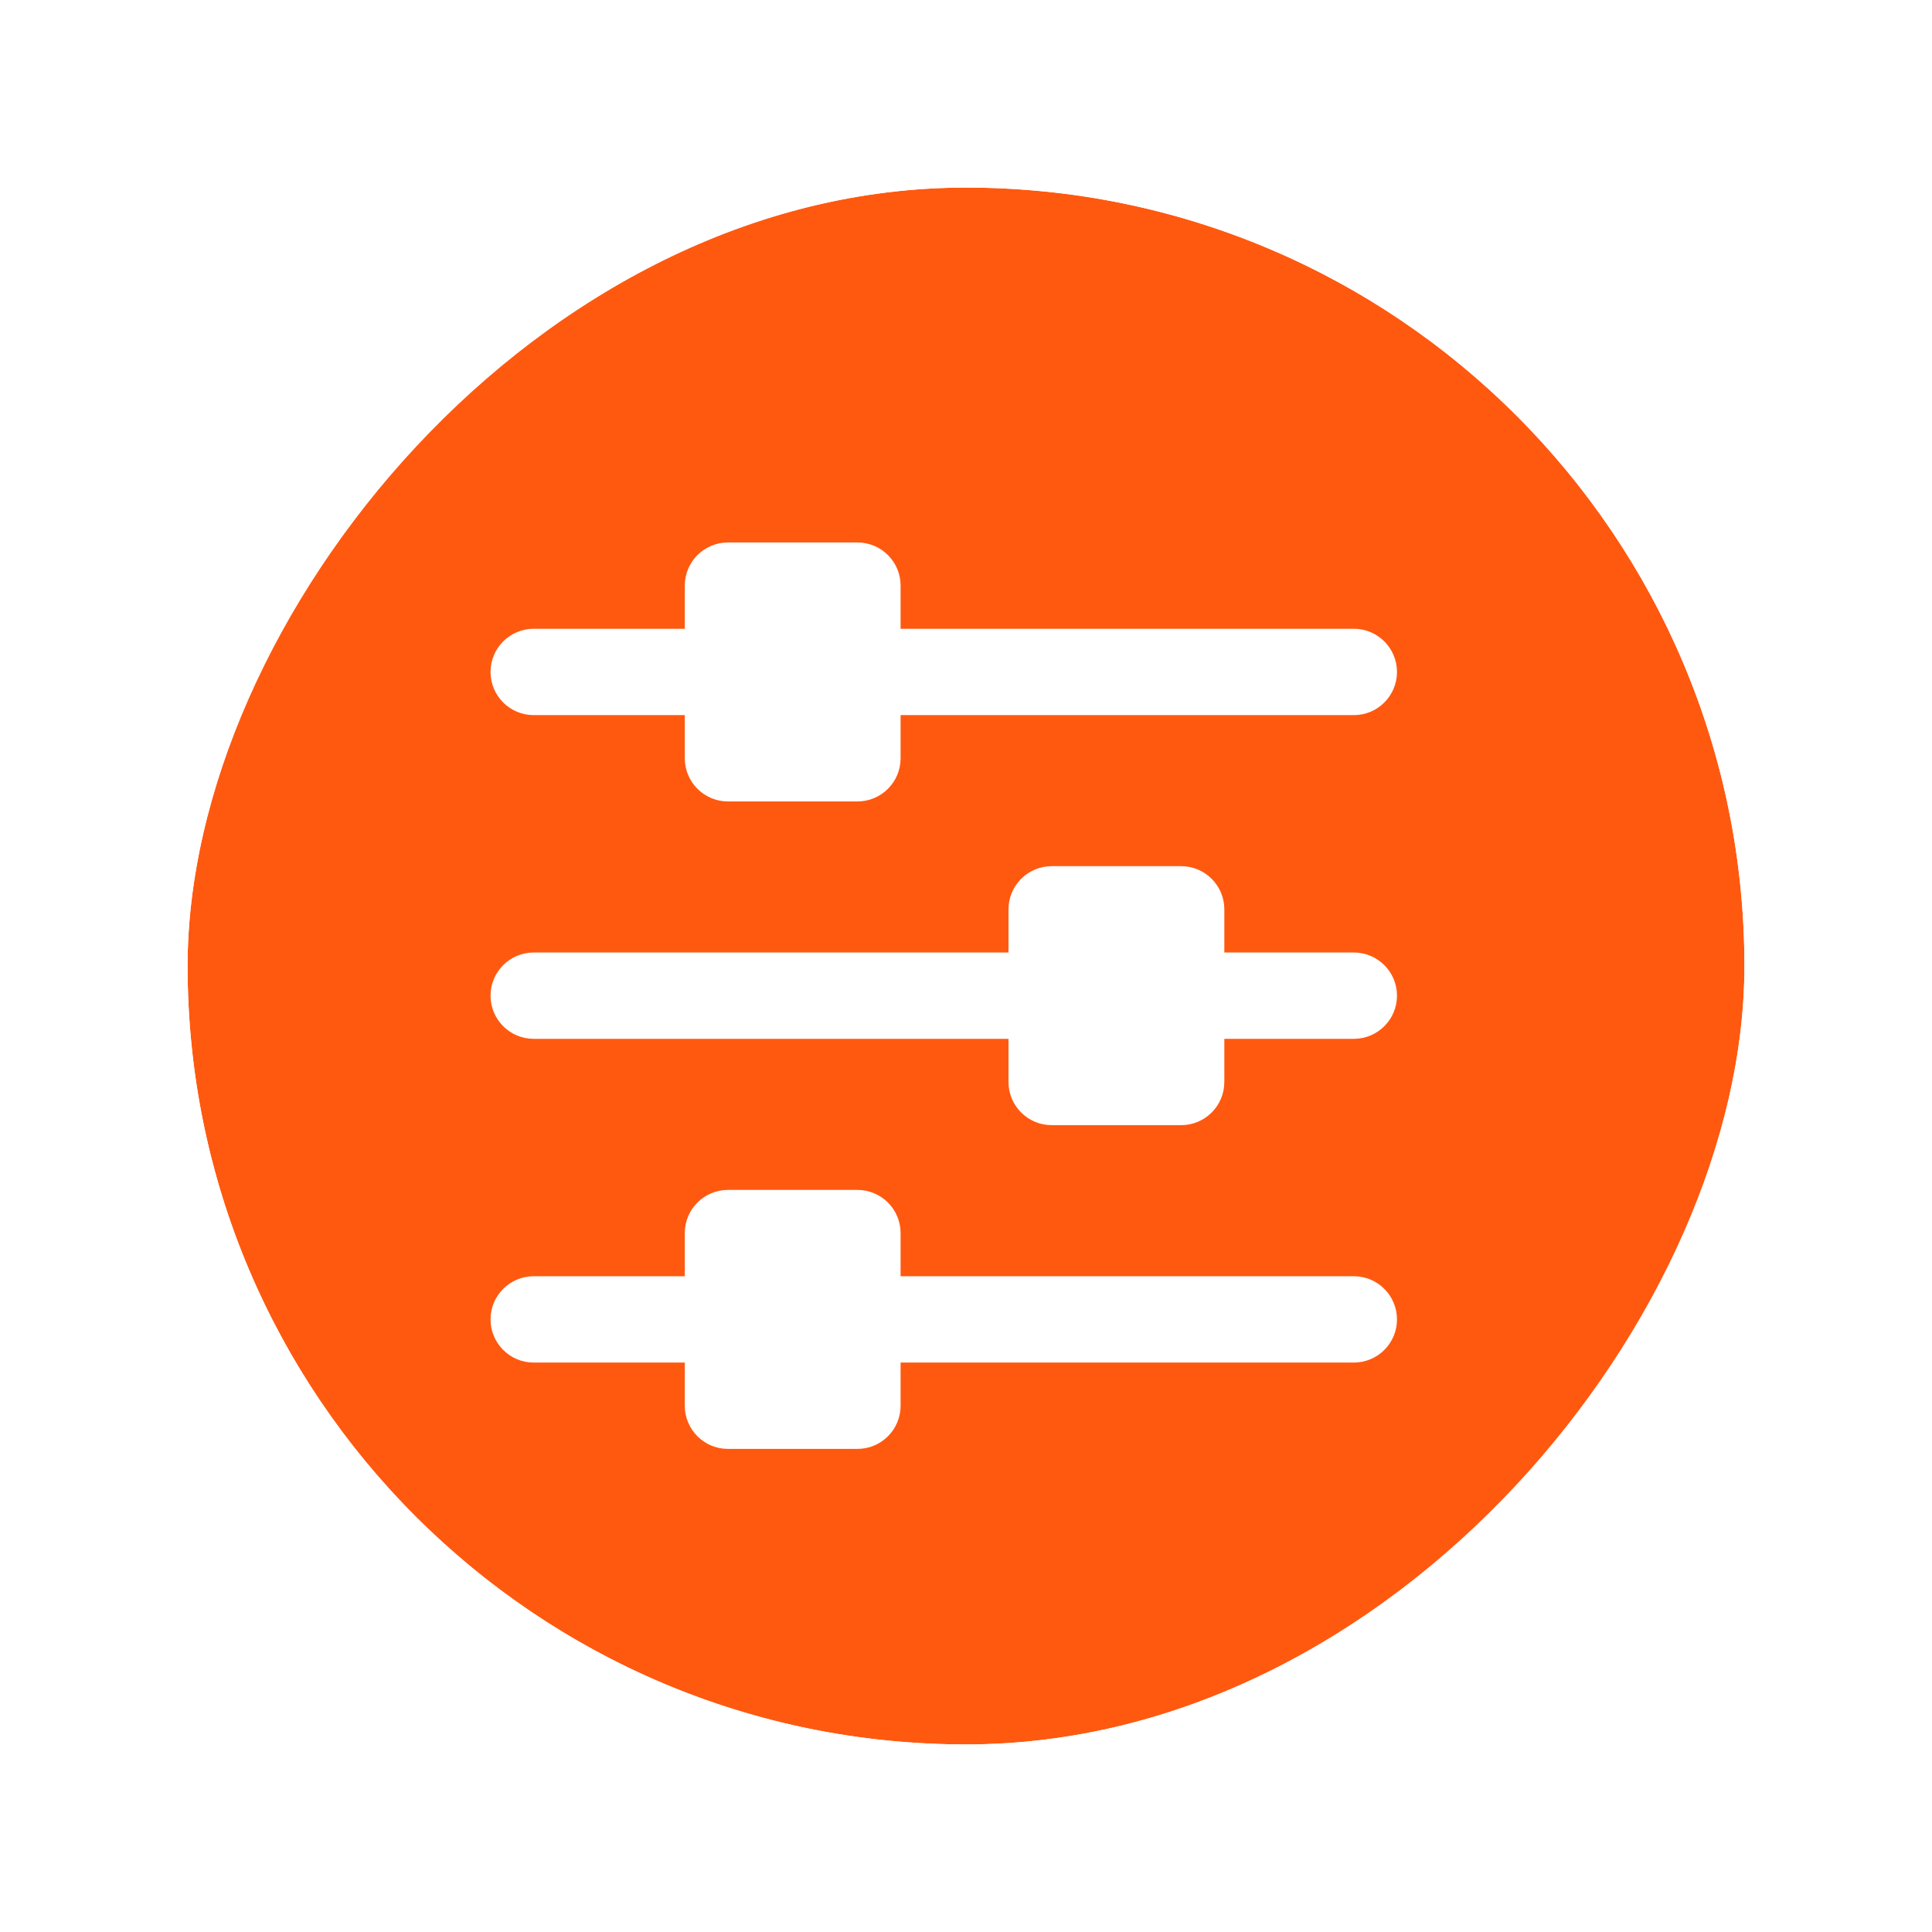 <svg width="103" height="103" viewBox="0 0 103 103" fill="none" xmlns="http://www.w3.org/2000/svg">
<g filter="url(#filter0_d_260_1650)">
<g filter="url(#filter1_b_260_1650)">
<rect width="83" height="83" rx="41.5" transform="matrix(-1 0 0 1 92 9)" fill="#FF5910"/>
<rect x="1.5" y="-1.5" width="86" height="86" rx="43" transform="matrix(-1 0 0 1 95 9)" stroke="white" stroke-width="3"/>
</g>
</g>
<path d="M72.176 50.781H65.272V48.479C65.272 47.209 64.241 46.178 62.971 46.178H56.068C54.797 46.178 53.766 47.209 53.766 48.479V50.781H28.453C27.183 50.781 26.152 51.812 26.152 53.082C26.152 54.352 27.183 55.383 28.453 55.383H53.766V57.684C53.766 58.954 54.797 59.985 56.068 59.985H62.971C64.241 59.985 65.272 58.954 65.272 57.684V55.383H72.176C73.446 55.383 74.477 54.352 74.477 53.082C74.477 51.812 73.446 50.781 72.176 50.781Z" fill="white"/>
<path d="M28.453 38.125H36.508V40.426C36.508 41.696 37.538 42.727 38.809 42.727H45.712C46.983 42.727 48.013 41.696 48.013 40.426V38.125H72.176C73.446 38.125 74.477 37.094 74.477 35.823C74.477 34.553 73.446 33.522 72.176 33.522H48.013V31.221C48.013 29.951 46.983 28.92 45.712 28.92H38.809C37.538 28.92 36.508 29.951 36.508 31.221V33.522H28.453C27.183 33.522 26.152 34.553 26.152 35.823C26.152 37.094 27.183 38.125 28.453 38.125Z" fill="white"/>
<path d="M72.176 68.04H48.013V65.739C48.013 64.468 46.983 63.438 45.712 63.438H38.809C37.538 63.438 36.508 64.468 36.508 65.739V68.04H28.453C27.183 68.04 26.152 69.071 26.152 70.341C26.152 71.611 27.183 72.642 28.453 72.642H36.508V74.943C36.508 76.214 37.538 77.245 38.809 77.245H45.712C46.983 77.245 48.013 76.214 48.013 74.943V72.642H72.176C73.446 72.642 74.477 71.611 74.477 70.341C74.477 69.071 73.446 68.04 72.176 68.04Z" fill="white"/>
<defs>
<filter id="filter0_d_260_1650" x="0" y="0" width="103" height="103" filterUnits="userSpaceOnUse" color-interpolation-filters="sRGB">
<feFlood flood-opacity="0" result="BackgroundImageFix"/>
<feColorMatrix in="SourceAlpha" type="matrix" values="0 0 0 0 0 0 0 0 0 0 0 0 0 0 0 0 0 0 127 0" result="hardAlpha"/>
<feOffset dx="1" dy="1"/>
<feGaussianBlur stdDeviation="3.5"/>
<feComposite in2="hardAlpha" operator="out"/>
<feColorMatrix type="matrix" values="0 0 0 0 0 0 0 0 0 0 0 0 0 0 0 0 0 0 0.89 0"/>
<feBlend mode="normal" in2="BackgroundImageFix" result="effect1_dropShadow_260_1650"/>
<feBlend mode="normal" in="SourceGraphic" in2="effect1_dropShadow_260_1650" result="shape"/>
</filter>
<filter id="filter1_b_260_1650" x="-5" y="-5" width="111" height="111" filterUnits="userSpaceOnUse" color-interpolation-filters="sRGB">
<feFlood flood-opacity="0" result="BackgroundImageFix"/>
<feGaussianBlur in="BackgroundImageFix" stdDeviation="5.5"/>
<feComposite in2="SourceAlpha" operator="in" result="effect1_backgroundBlur_260_1650"/>
<feBlend mode="normal" in="SourceGraphic" in2="effect1_backgroundBlur_260_1650" result="shape"/>
</filter>
</defs>
</svg>
